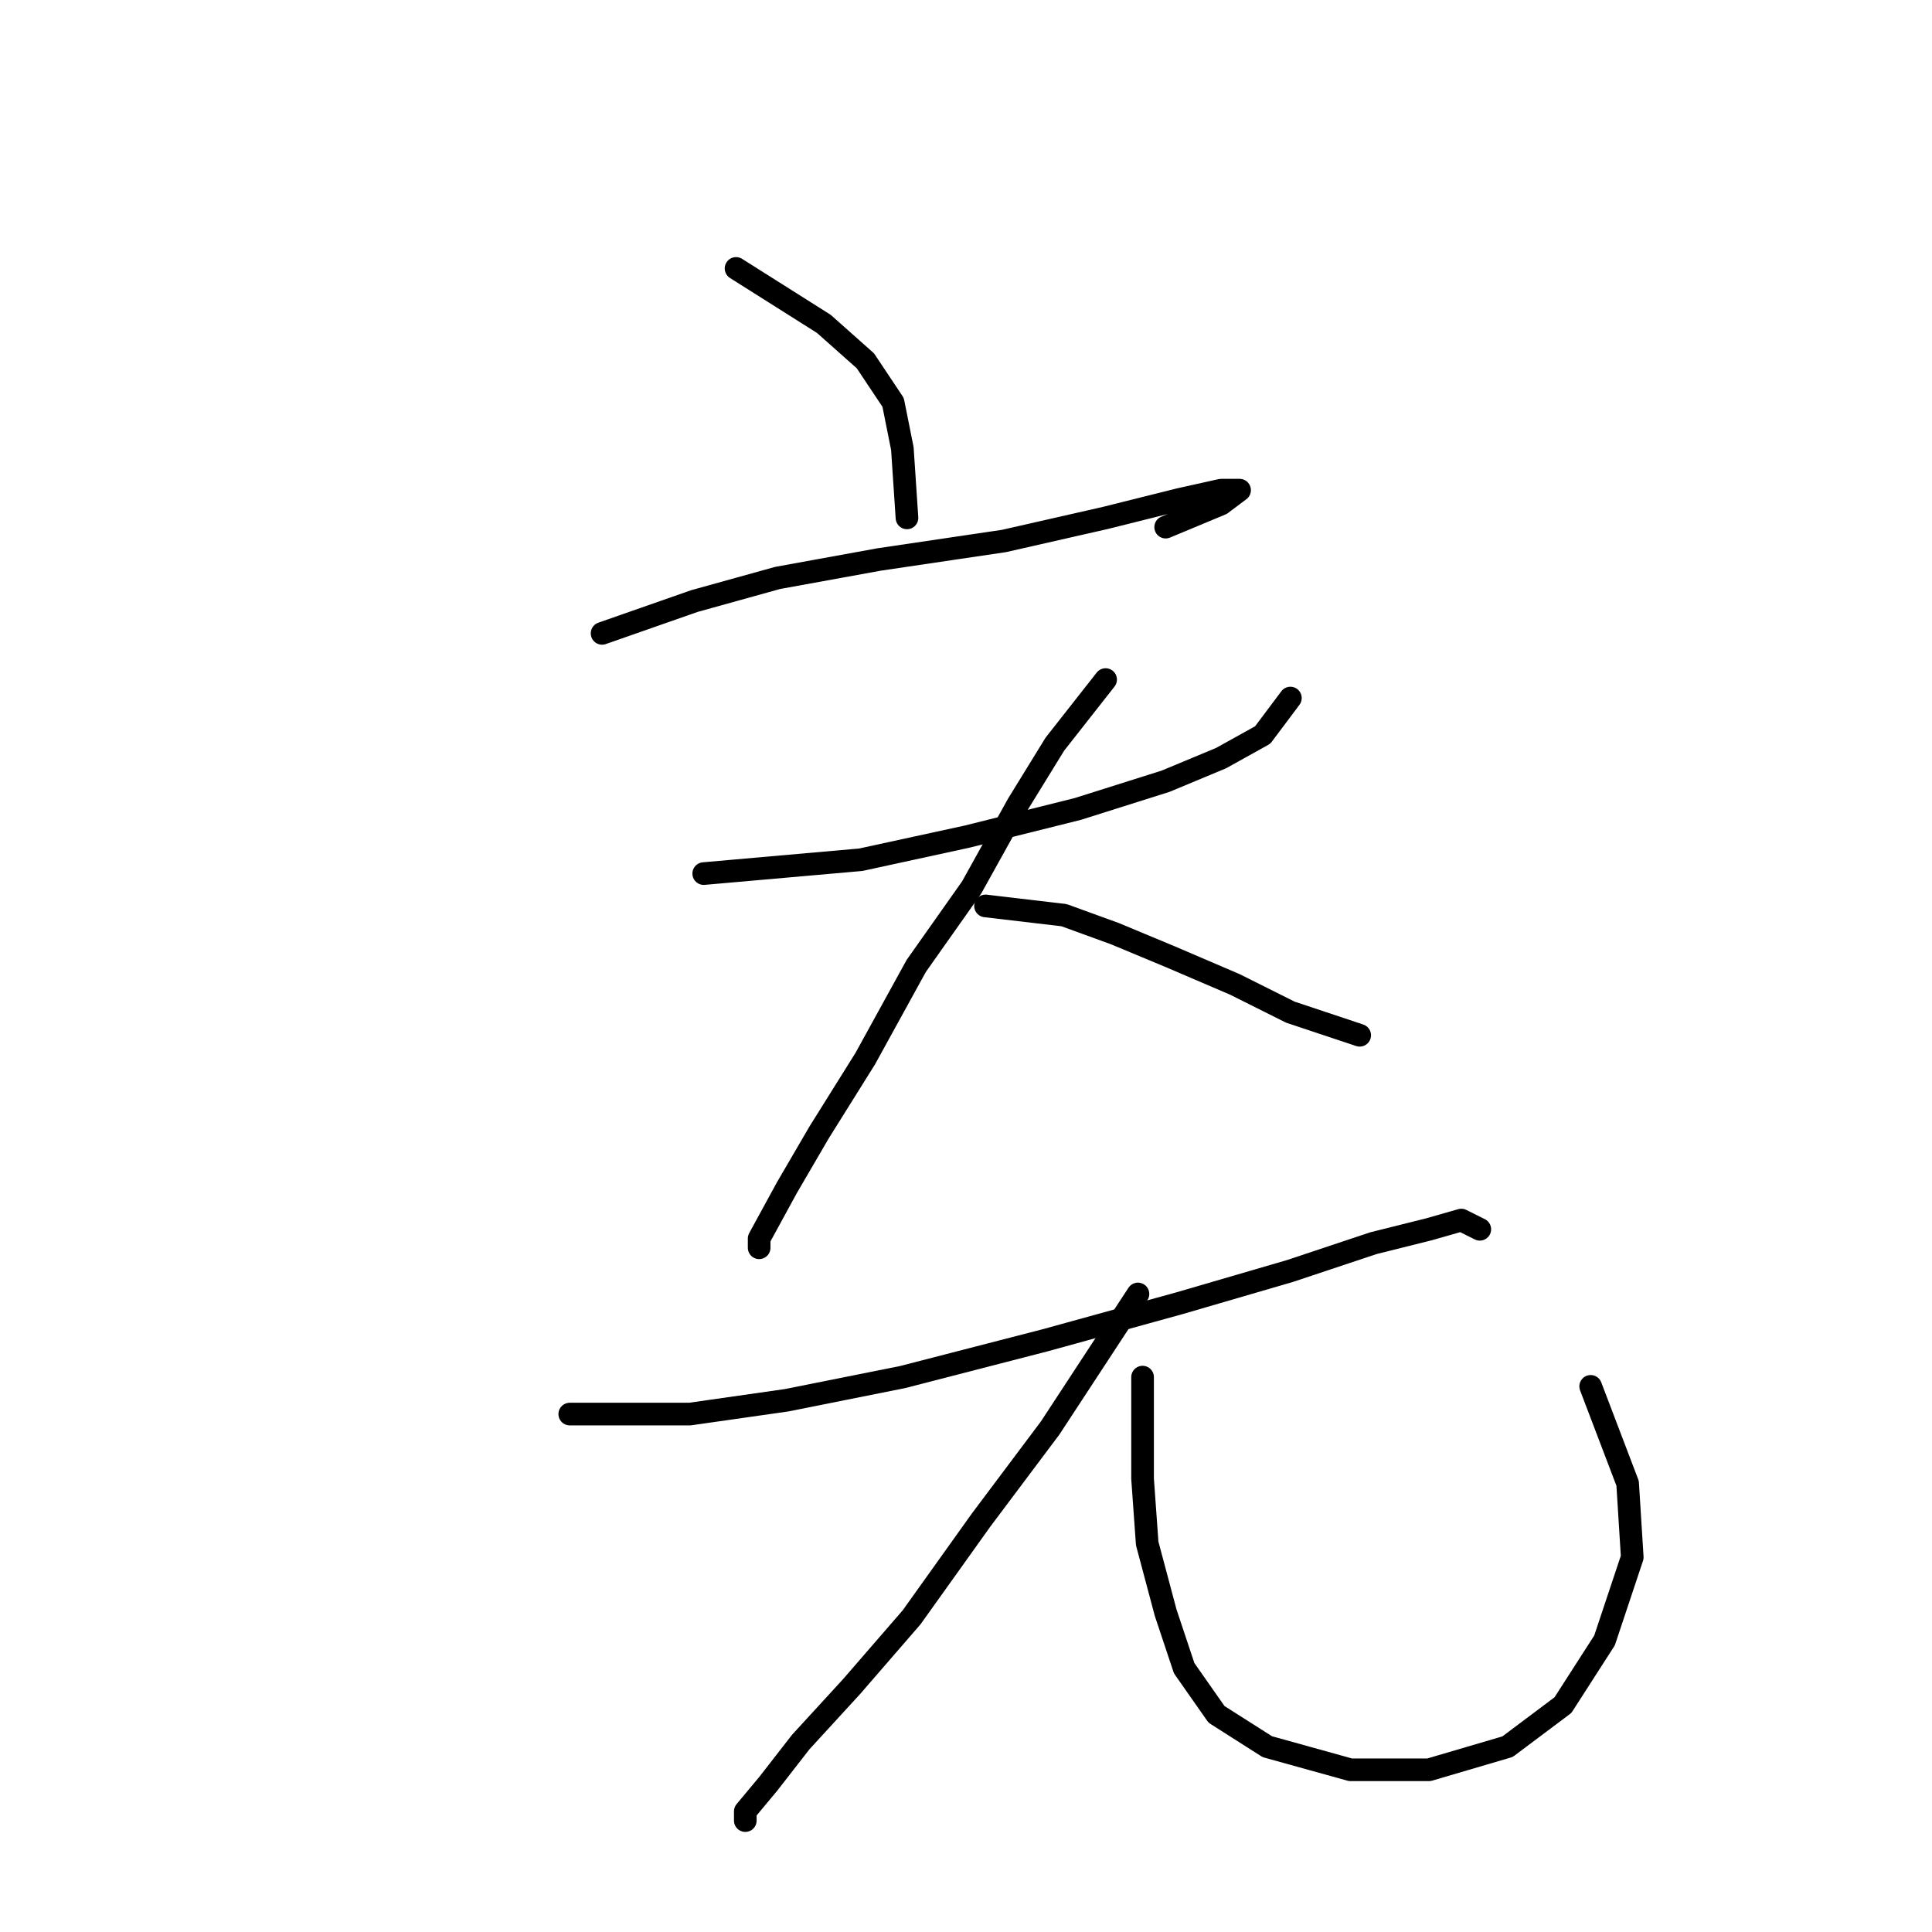 <?xml version="1.0" standalone="no"?>
    <svg width="256" height="256" xmlns="http://www.w3.org/2000/svg" version="1.1">
    <polyline stroke="black" stroke-width="3" stroke-linecap="round" fill="transparent" stroke-linejoin="round" points="97.531 35.568 109.161 42.914 114.67 47.811 118.343 53.32 119.567 59.441 120.179 68.622 120.179 68.622 " />
        <polyline stroke="black" stroke-width="3" stroke-linecap="round" fill="transparent" stroke-linejoin="round" points="79.78 83.925 92.022 79.64 103.04 76.58 116.506 74.131 133.034 71.683 146.5 68.622 156.294 66.174 161.803 64.95 164.251 64.95 161.803 66.786 154.457 69.847 154.457 69.847 " />
        <polyline stroke="black" stroke-width="3" stroke-linecap="round" fill="transparent" stroke-linejoin="round" points="93.246 115.755 114.058 113.919 128.137 110.858 142.827 107.186 154.457 103.513 161.803 100.452 167.312 97.392 170.984 92.495 170.984 92.495 " />
        <polyline stroke="black" stroke-width="3" stroke-linecap="round" fill="transparent" stroke-linejoin="round" points="146.5 90.046 139.767 98.616 134.87 106.573 128.749 117.591 121.403 127.997 114.67 140.24 108.549 150.033 104.264 157.379 100.591 164.112 100.591 165.336 100.591 165.336 " />
        <polyline stroke="black" stroke-width="3" stroke-linecap="round" fill="transparent" stroke-linejoin="round" points="130.585 120.04 140.991 121.264 147.724 123.713 155.07 126.773 163.639 130.446 170.984 134.119 180.166 137.179 180.166 137.179 " />
        <polyline stroke="black" stroke-width="3" stroke-linecap="round" fill="transparent" stroke-linejoin="round" points="75.495 187.372 91.41 187.372 104.264 185.536 119.567 182.475 138.543 177.579 156.294 172.682 170.984 168.397 182.003 164.724 189.348 162.888 193.633 161.664 196.081 162.888 196.081 162.888 " />
        <polyline stroke="black" stroke-width="3" stroke-linecap="round" fill="transparent" stroke-linejoin="round" points="150.785 171.457 139.155 189.209 129.973 201.451 120.791 214.305 112.834 223.487 106.1 230.832 101.816 236.341 98.755 240.014 98.755 241.238 98.755 241.238 " />
        <polyline stroke="black" stroke-width="3" stroke-linecap="round" fill="transparent" stroke-linejoin="round" points="151.397 182.475 151.397 195.942 152.009 204.512 154.457 213.693 156.906 221.039 161.191 227.16 167.924 231.445 178.942 234.505 189.348 234.505 199.754 231.445 207.099 225.936 212.608 217.366 216.281 206.348 215.669 196.554 210.772 183.7 210.772 183.7 " />
        </svg>